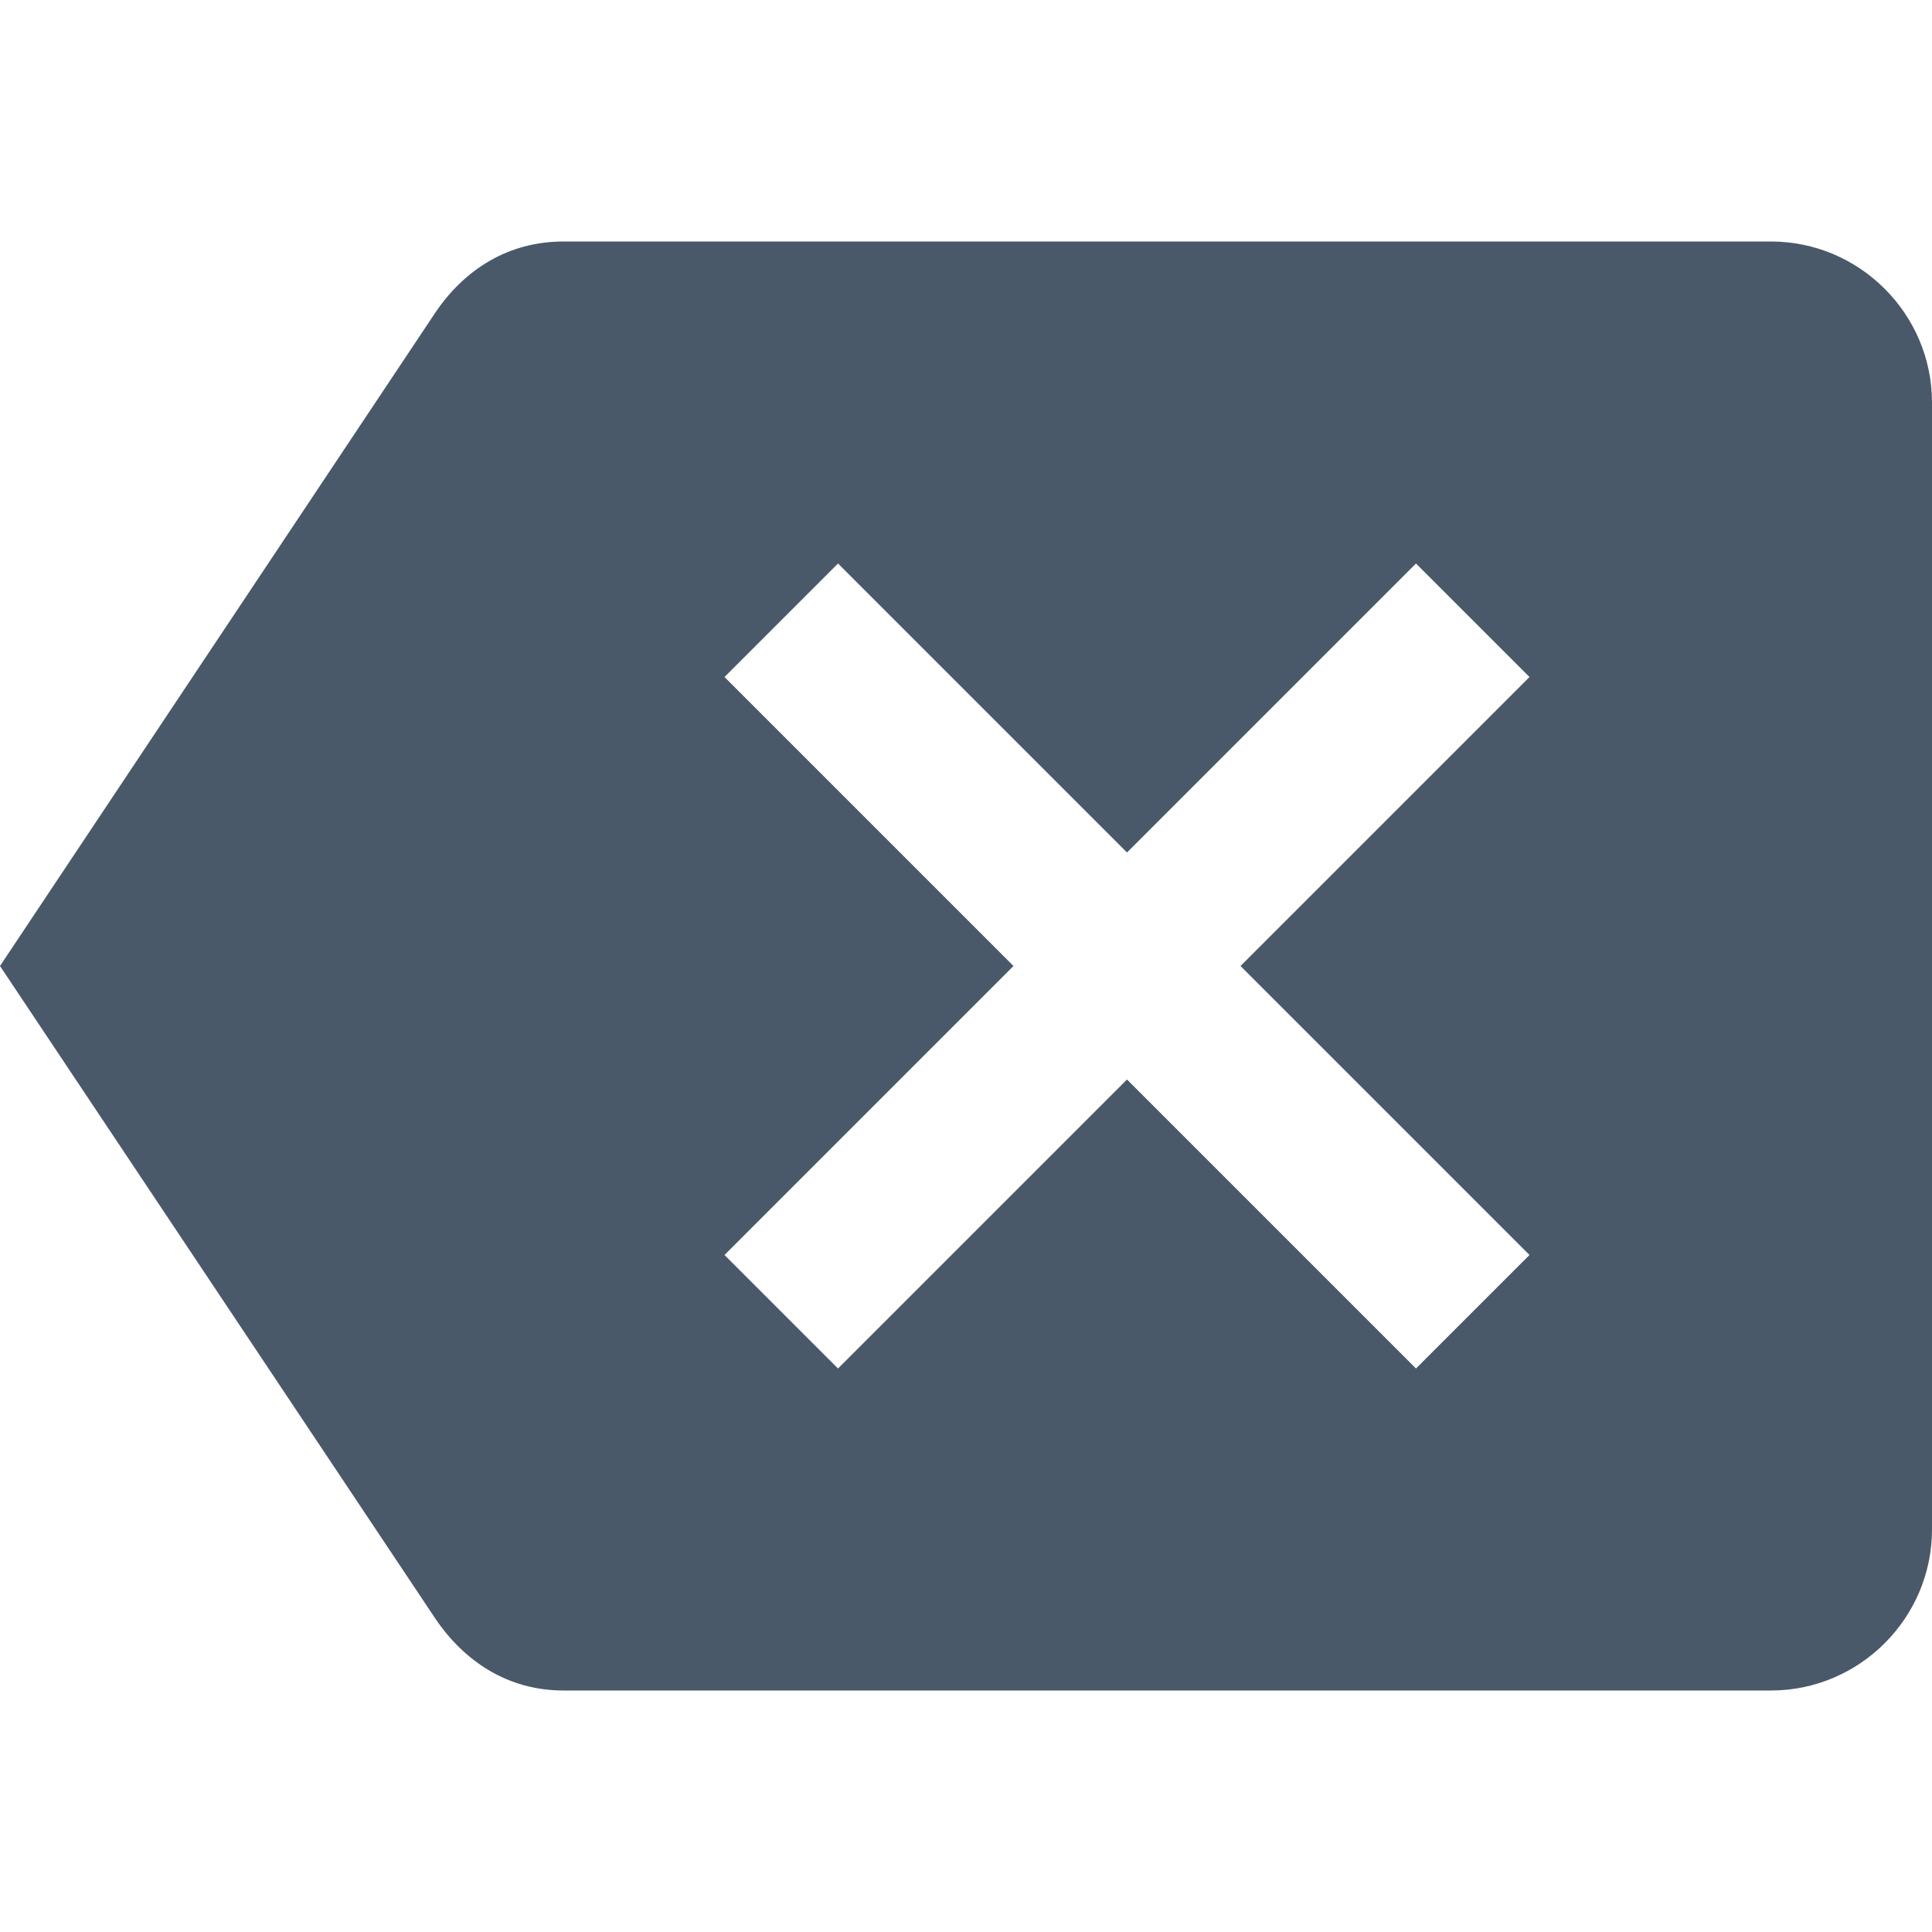 <svg width="24" height="24" viewBox="0 0 24 24" fill="none" xmlns="http://www.w3.org/2000/svg">
<path d="M22 3H7C6.31 3 5.77 3.35 5.41 3.88L0 12L5.41 20.11C5.77 20.64 6.31 21 7 21H22C23.1 21 24 20.1 24 19V5C24 3.9 23.1 3 22 3ZM19 15.59L17.59 17L14 13.41L10.41 17L9 15.59L12.59 12L9 8.41L10.41 7L14 10.59L17.59 7L19 8.41L15.41 12L19 15.59Z" fill="#495969"/>
</svg>
